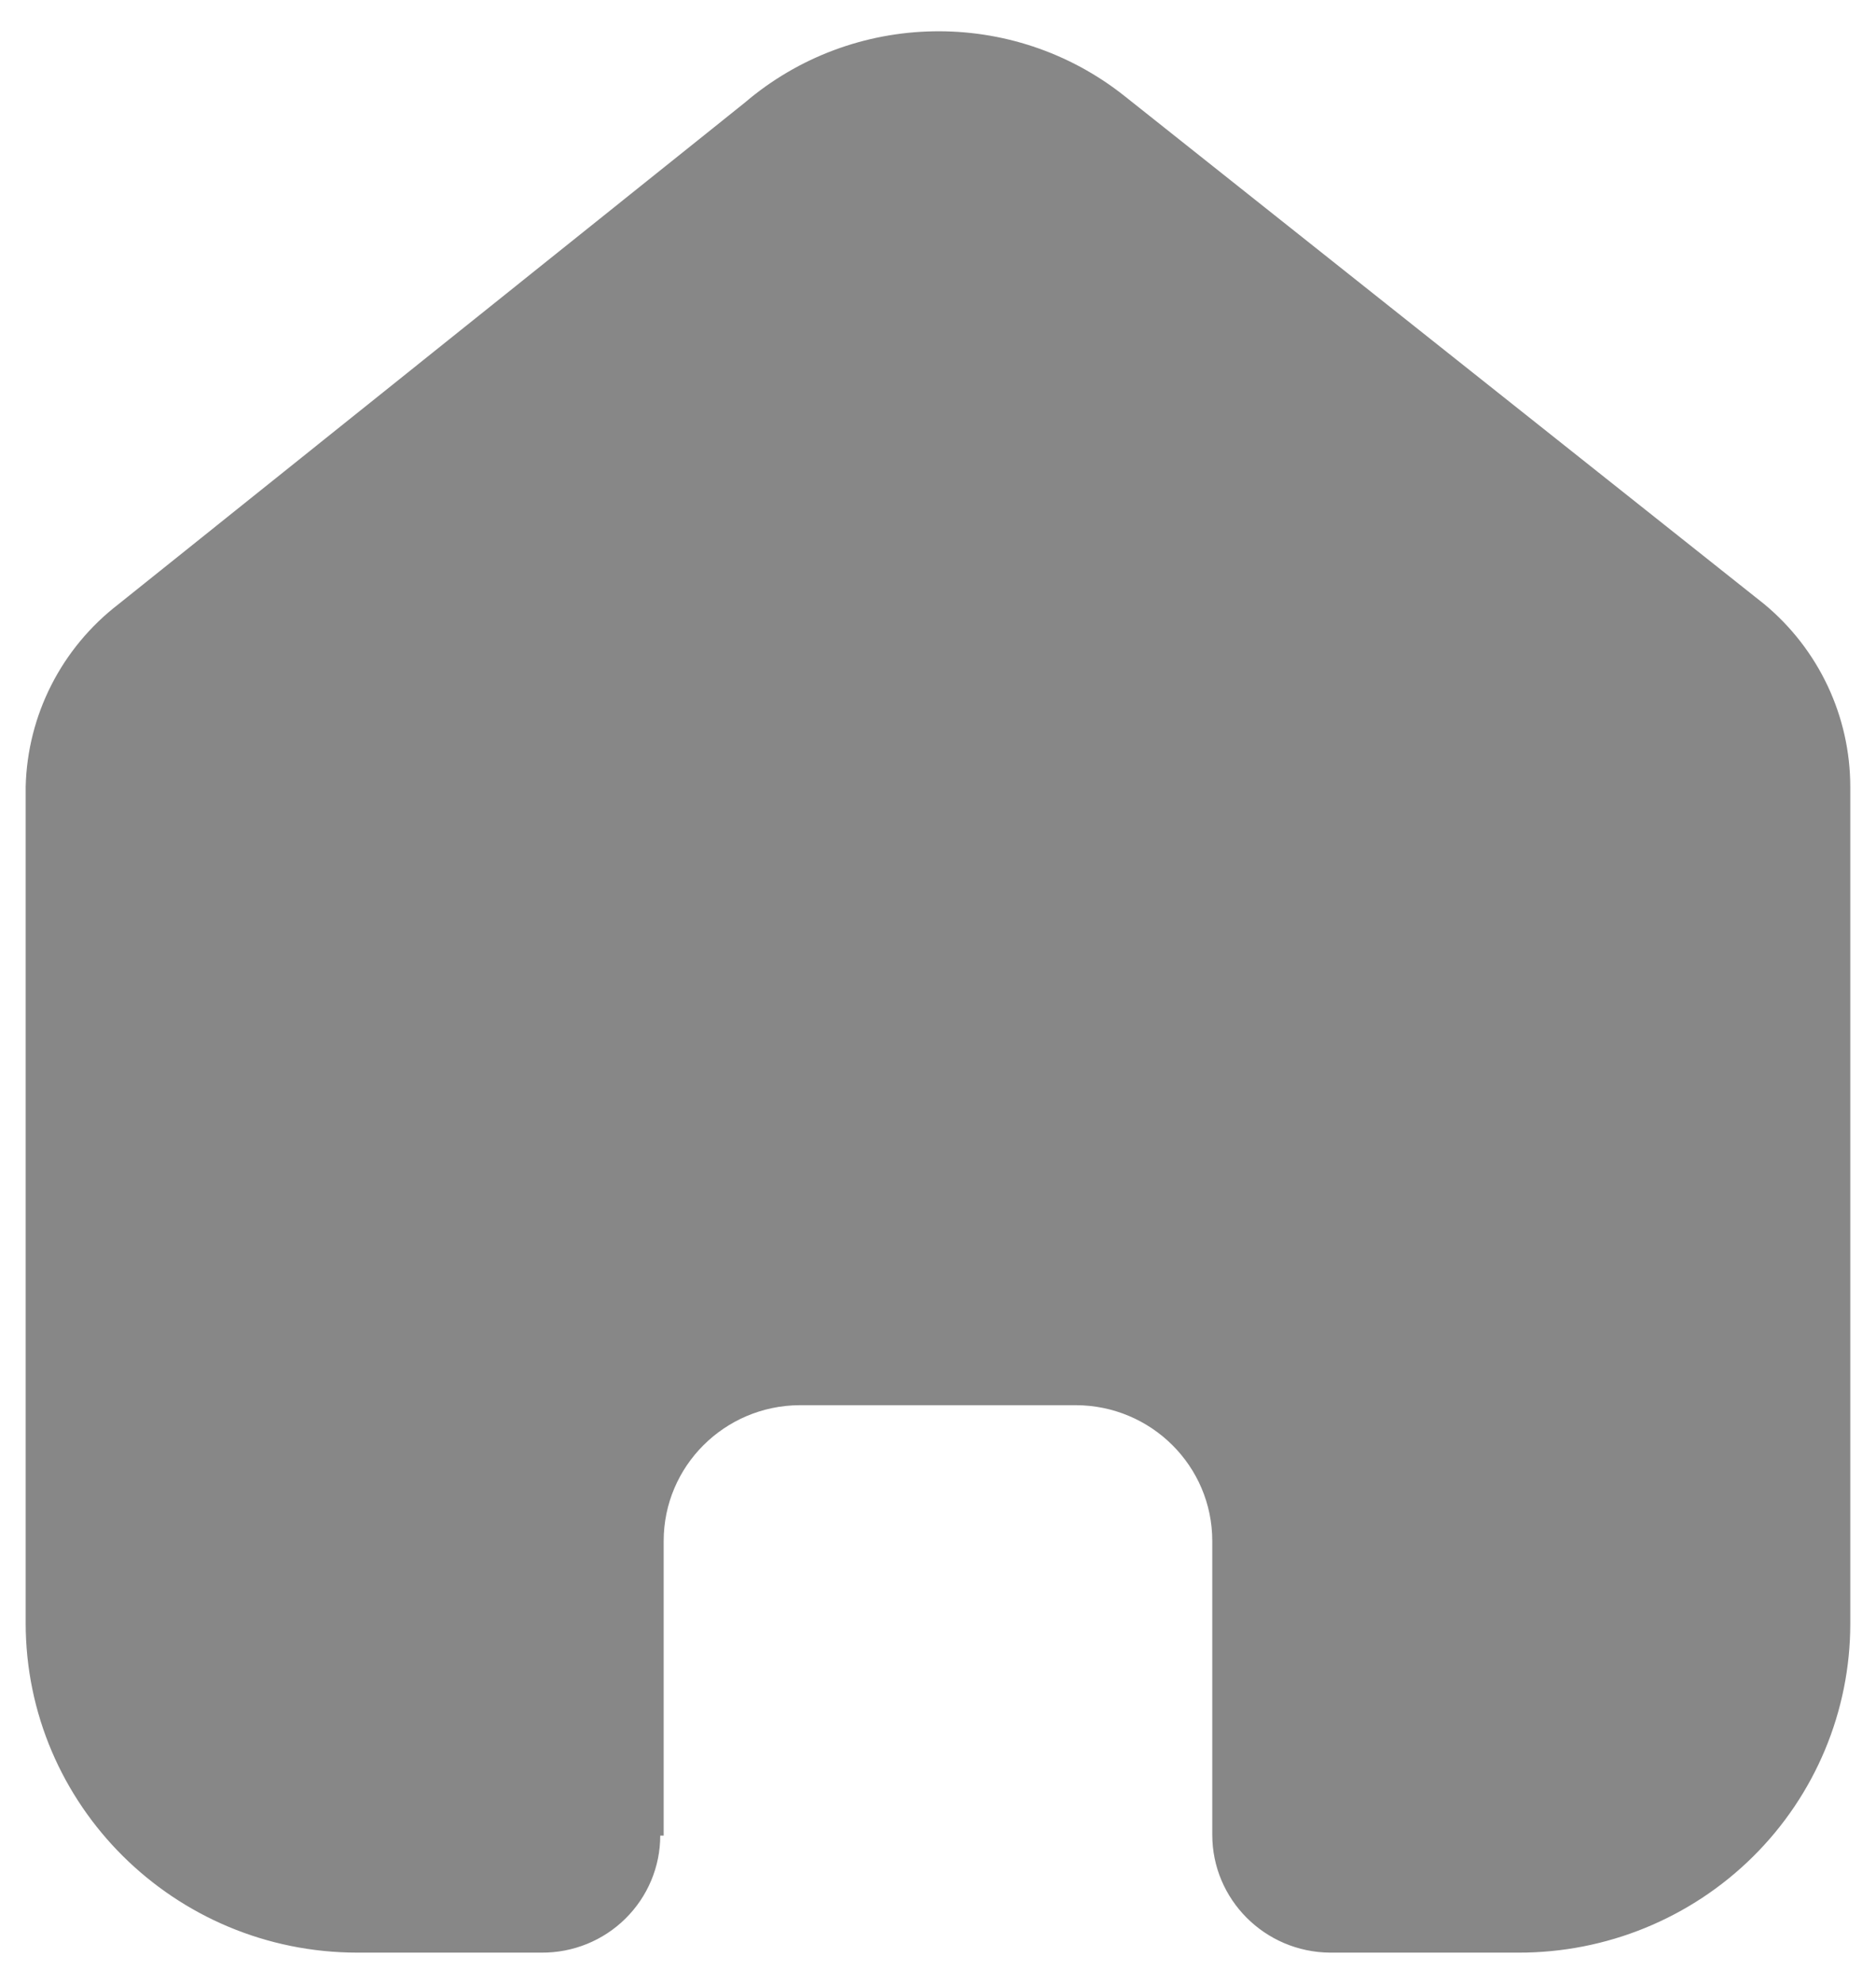 <svg width="35" height="37" viewBox="0 0 35 37" fill="none" xmlns="http://www.w3.org/2000/svg">
<path d="M12.382 34.235V28.74C12.382 27.347 13.514 26.216 14.916 26.207H20.066C21.475 26.207 22.617 27.341 22.617 28.74V28.74V34.219C22.617 35.426 23.598 36.408 24.815 36.417H28.328C29.969 36.421 31.544 35.777 32.706 34.626C33.867 33.476 34.52 31.914 34.52 30.285V14.676C34.52 13.36 33.933 12.112 32.916 11.268L20.98 1.791C18.894 0.134 15.914 0.187 13.89 1.919L2.211 11.268C1.146 12.087 0.51 13.339 0.479 14.676V30.269C0.479 33.664 3.251 36.417 6.671 36.417H10.104C10.69 36.421 11.253 36.193 11.668 35.783C12.084 35.373 12.318 34.816 12.318 34.235H12.382Z" fill="#878787"/>
</svg>
